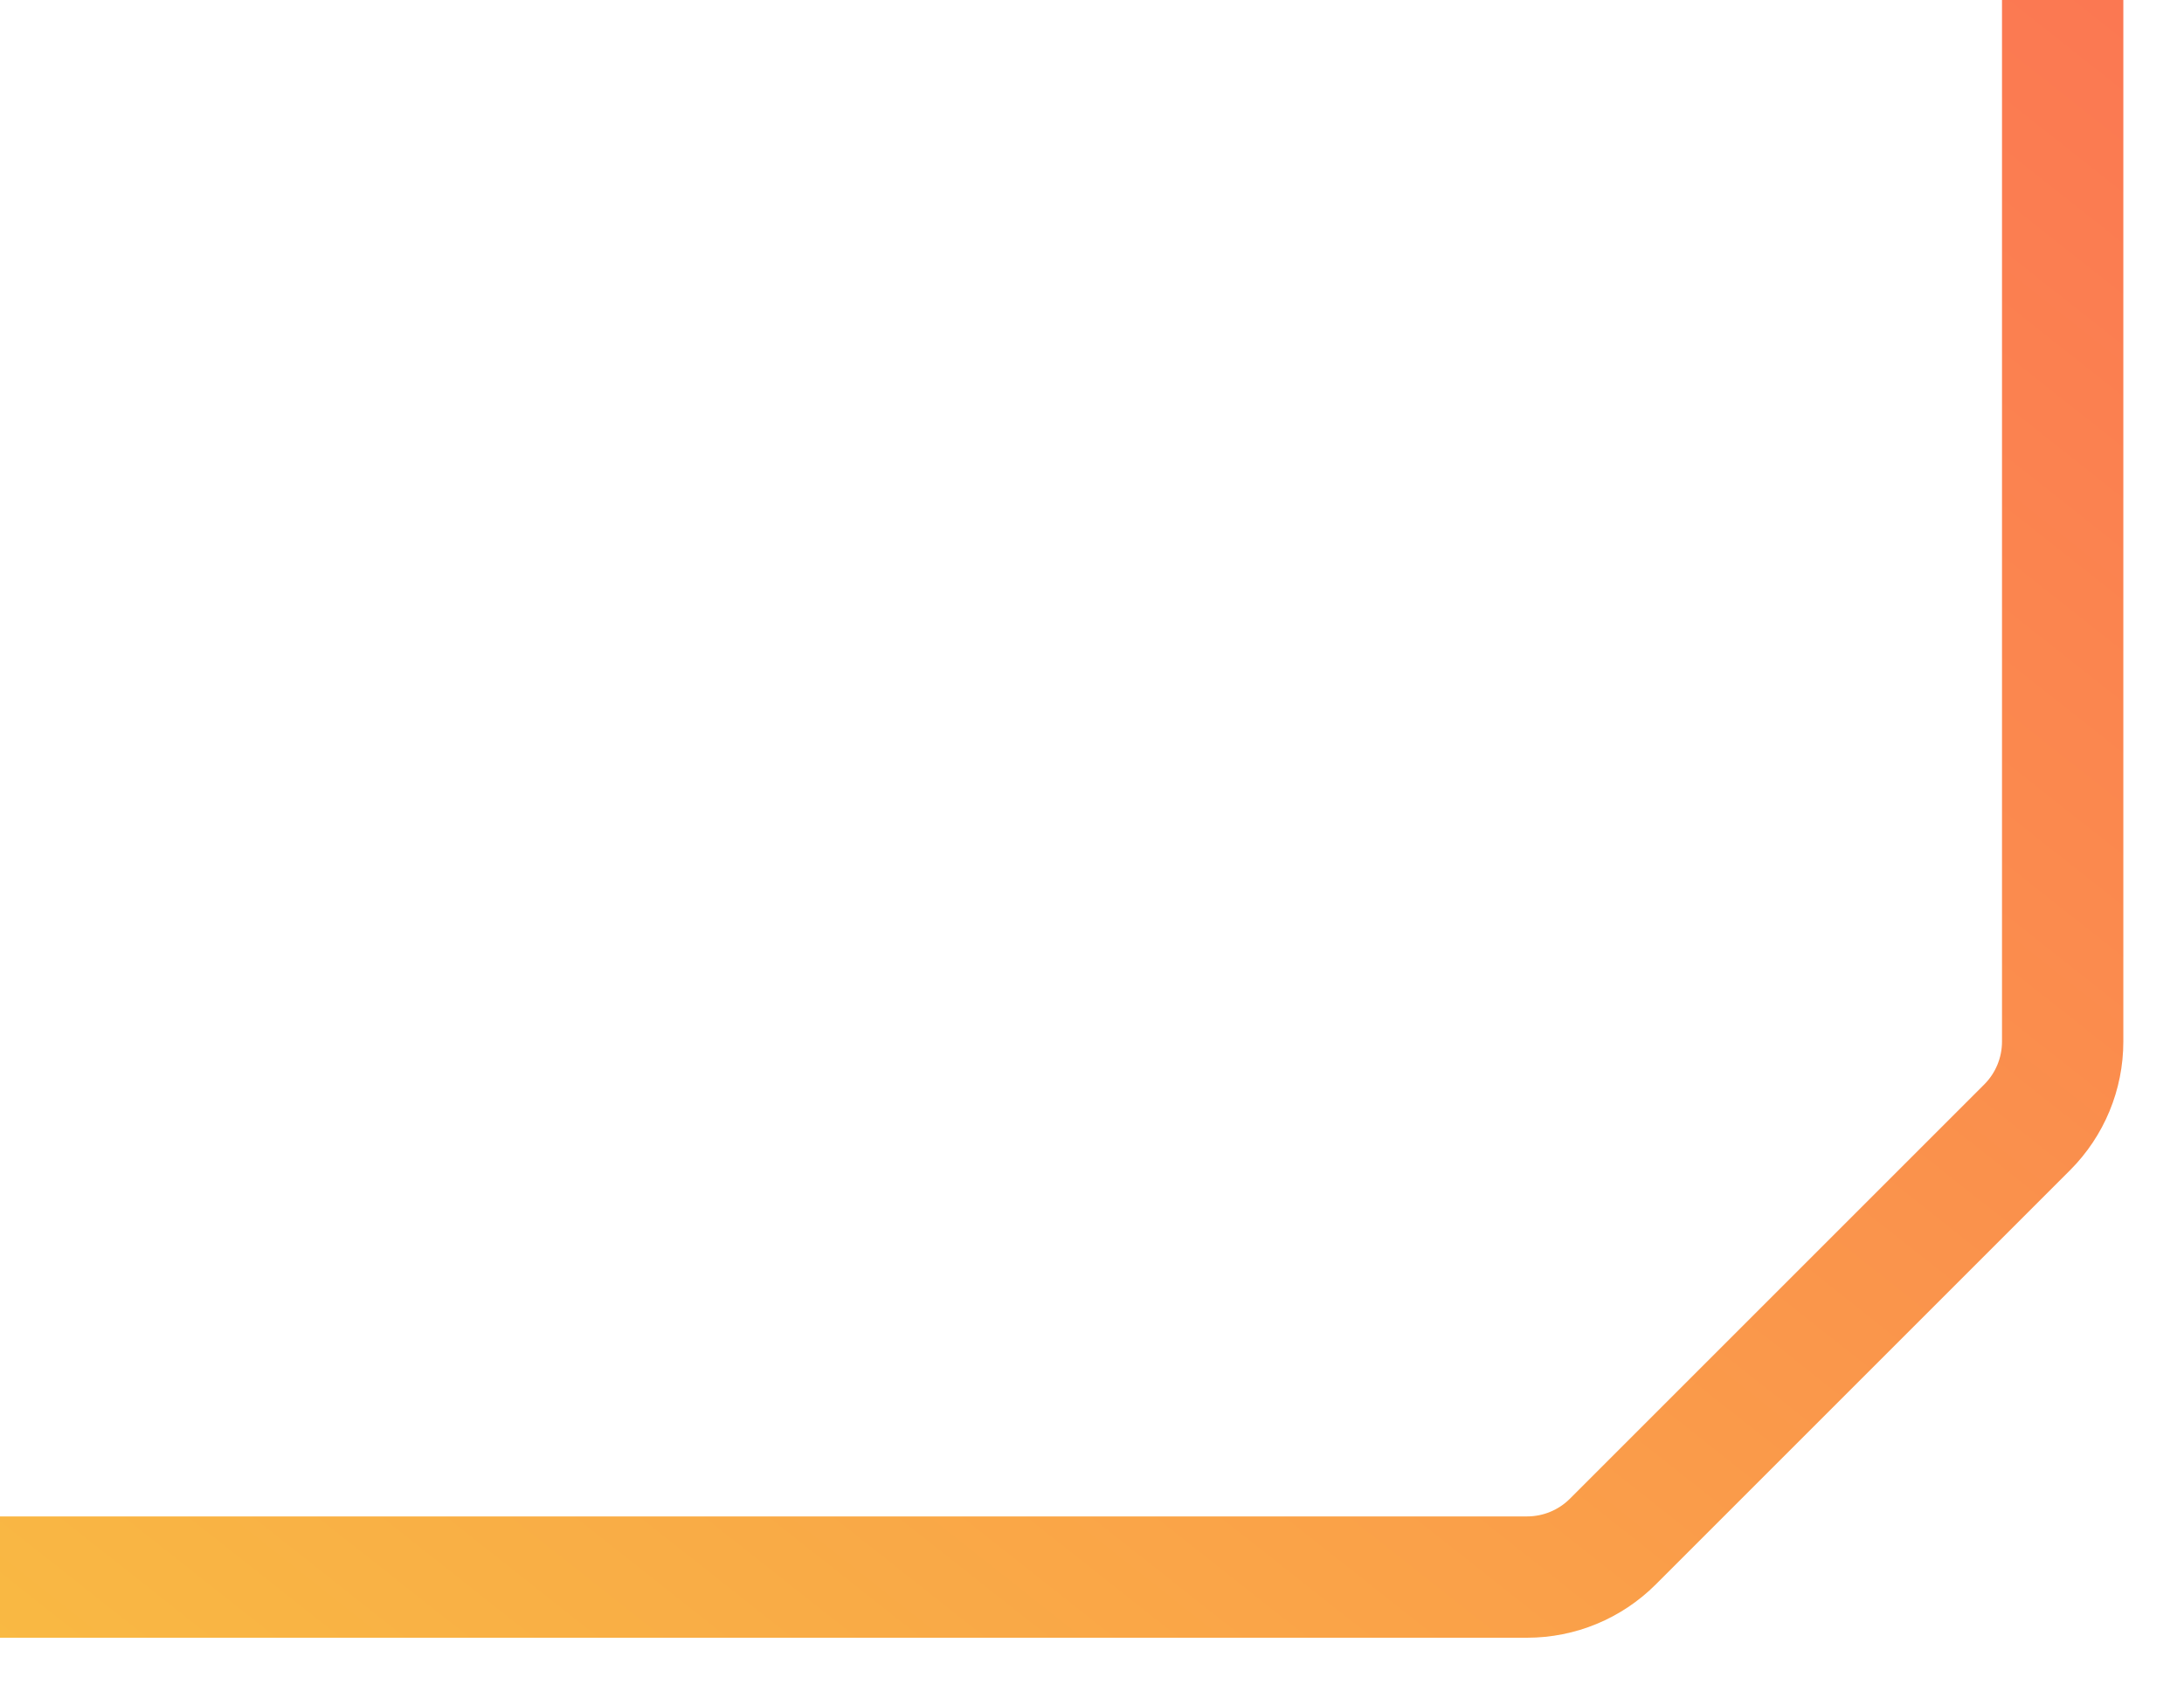 <svg width="18" height="14" viewBox="0 0 18 14" fill="none" xmlns="http://www.w3.org/2000/svg">
<path d="M17 2.97237e-06L17 8.586C17 8.851 16.895 9.105 16.707 9.293L13.293 12.707C13.105 12.895 12.851 13 12.586 13L0 13" stroke="url(#paint0_linear_2363_1482)"/>
<defs>
<linearGradient id="paint0_linear_2363_1482" x1="-2.38" y1="21.985" x2="19.38" y2="-5.544" gradientUnits="userSpaceOnUse">
<stop offset="0.023" stop-color="#F8CF3E"/>
<stop offset="1" stop-color="#FC6756"/>
</linearGradient>
</defs>
</svg>
